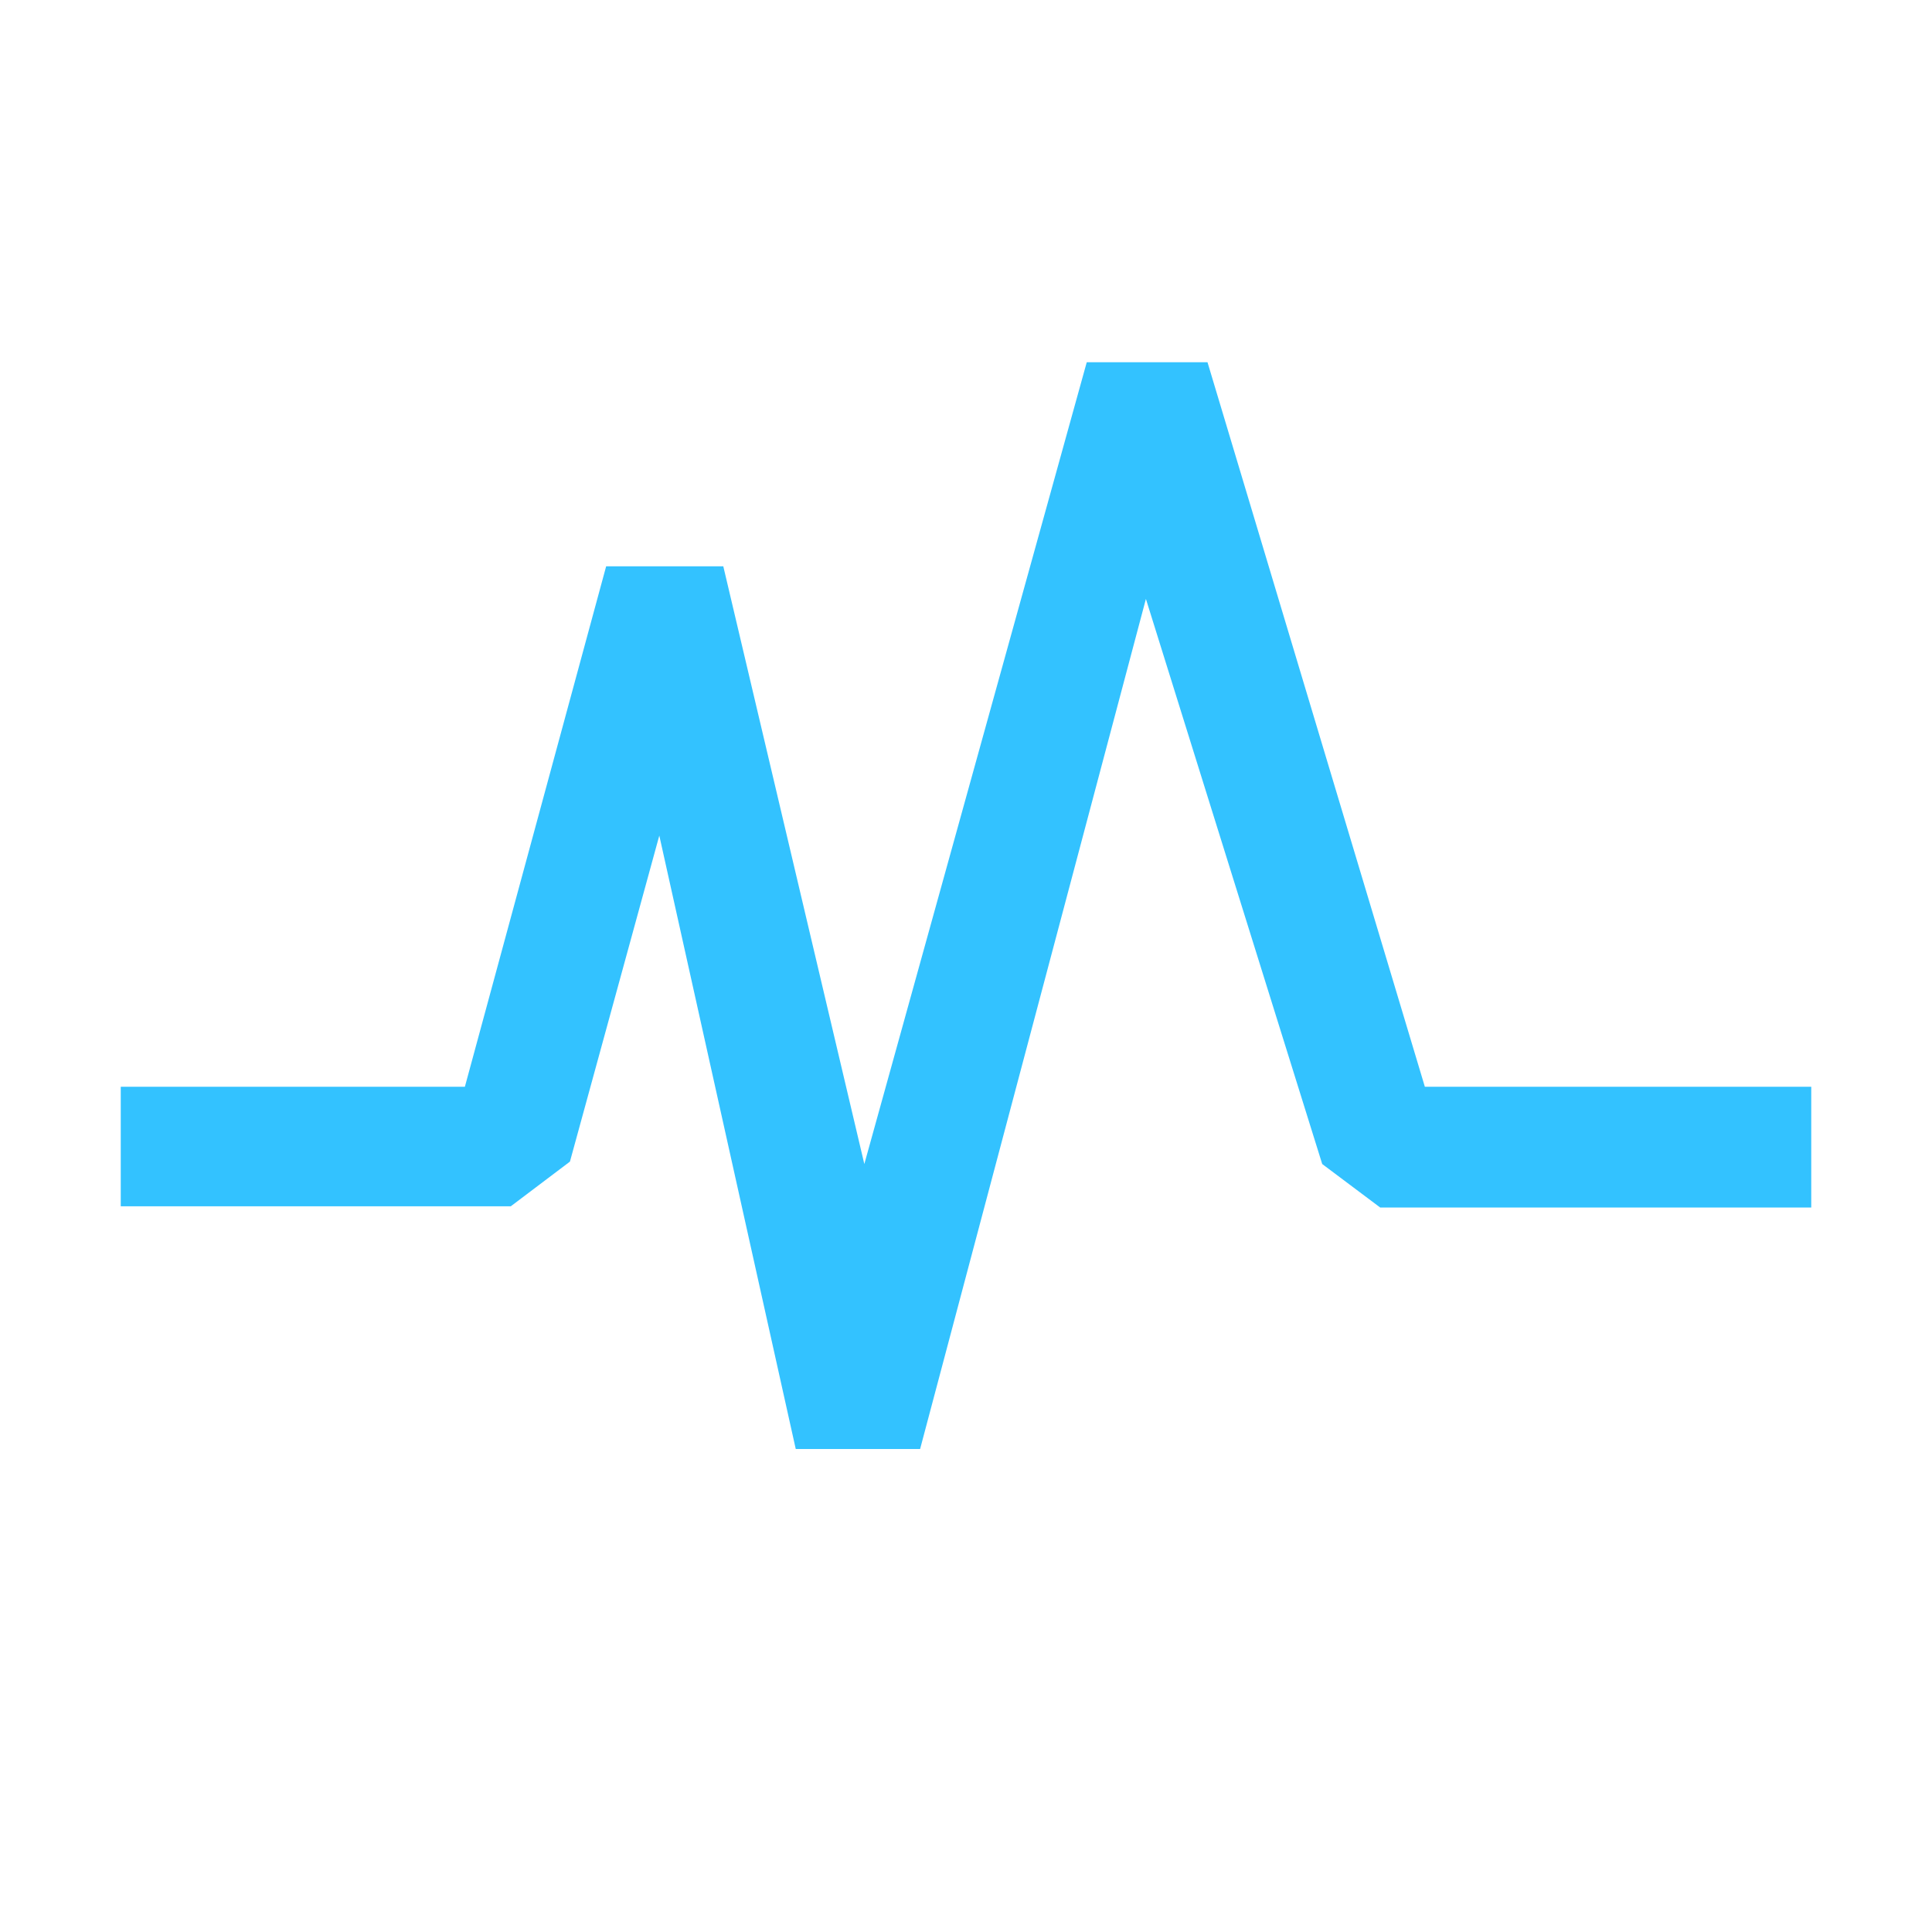 <svg width="98" height="98" viewBox="0 0 98 98" fill="none" xmlns="http://www.w3.org/2000/svg">
<path d="M72.275 55.125L61.25 18.375H55.125L43.843 59.045L36.689 28.726H30.747L23.581 55.125H6.125V61.189H25.909L28.91 58.922L33.443 42.385L40.364 73.5H46.672L58.126 30.38L67.069 59.045L70.009 61.25H91.875V55.125H72.275Z" fill="#33C2FF"/>
</svg>
